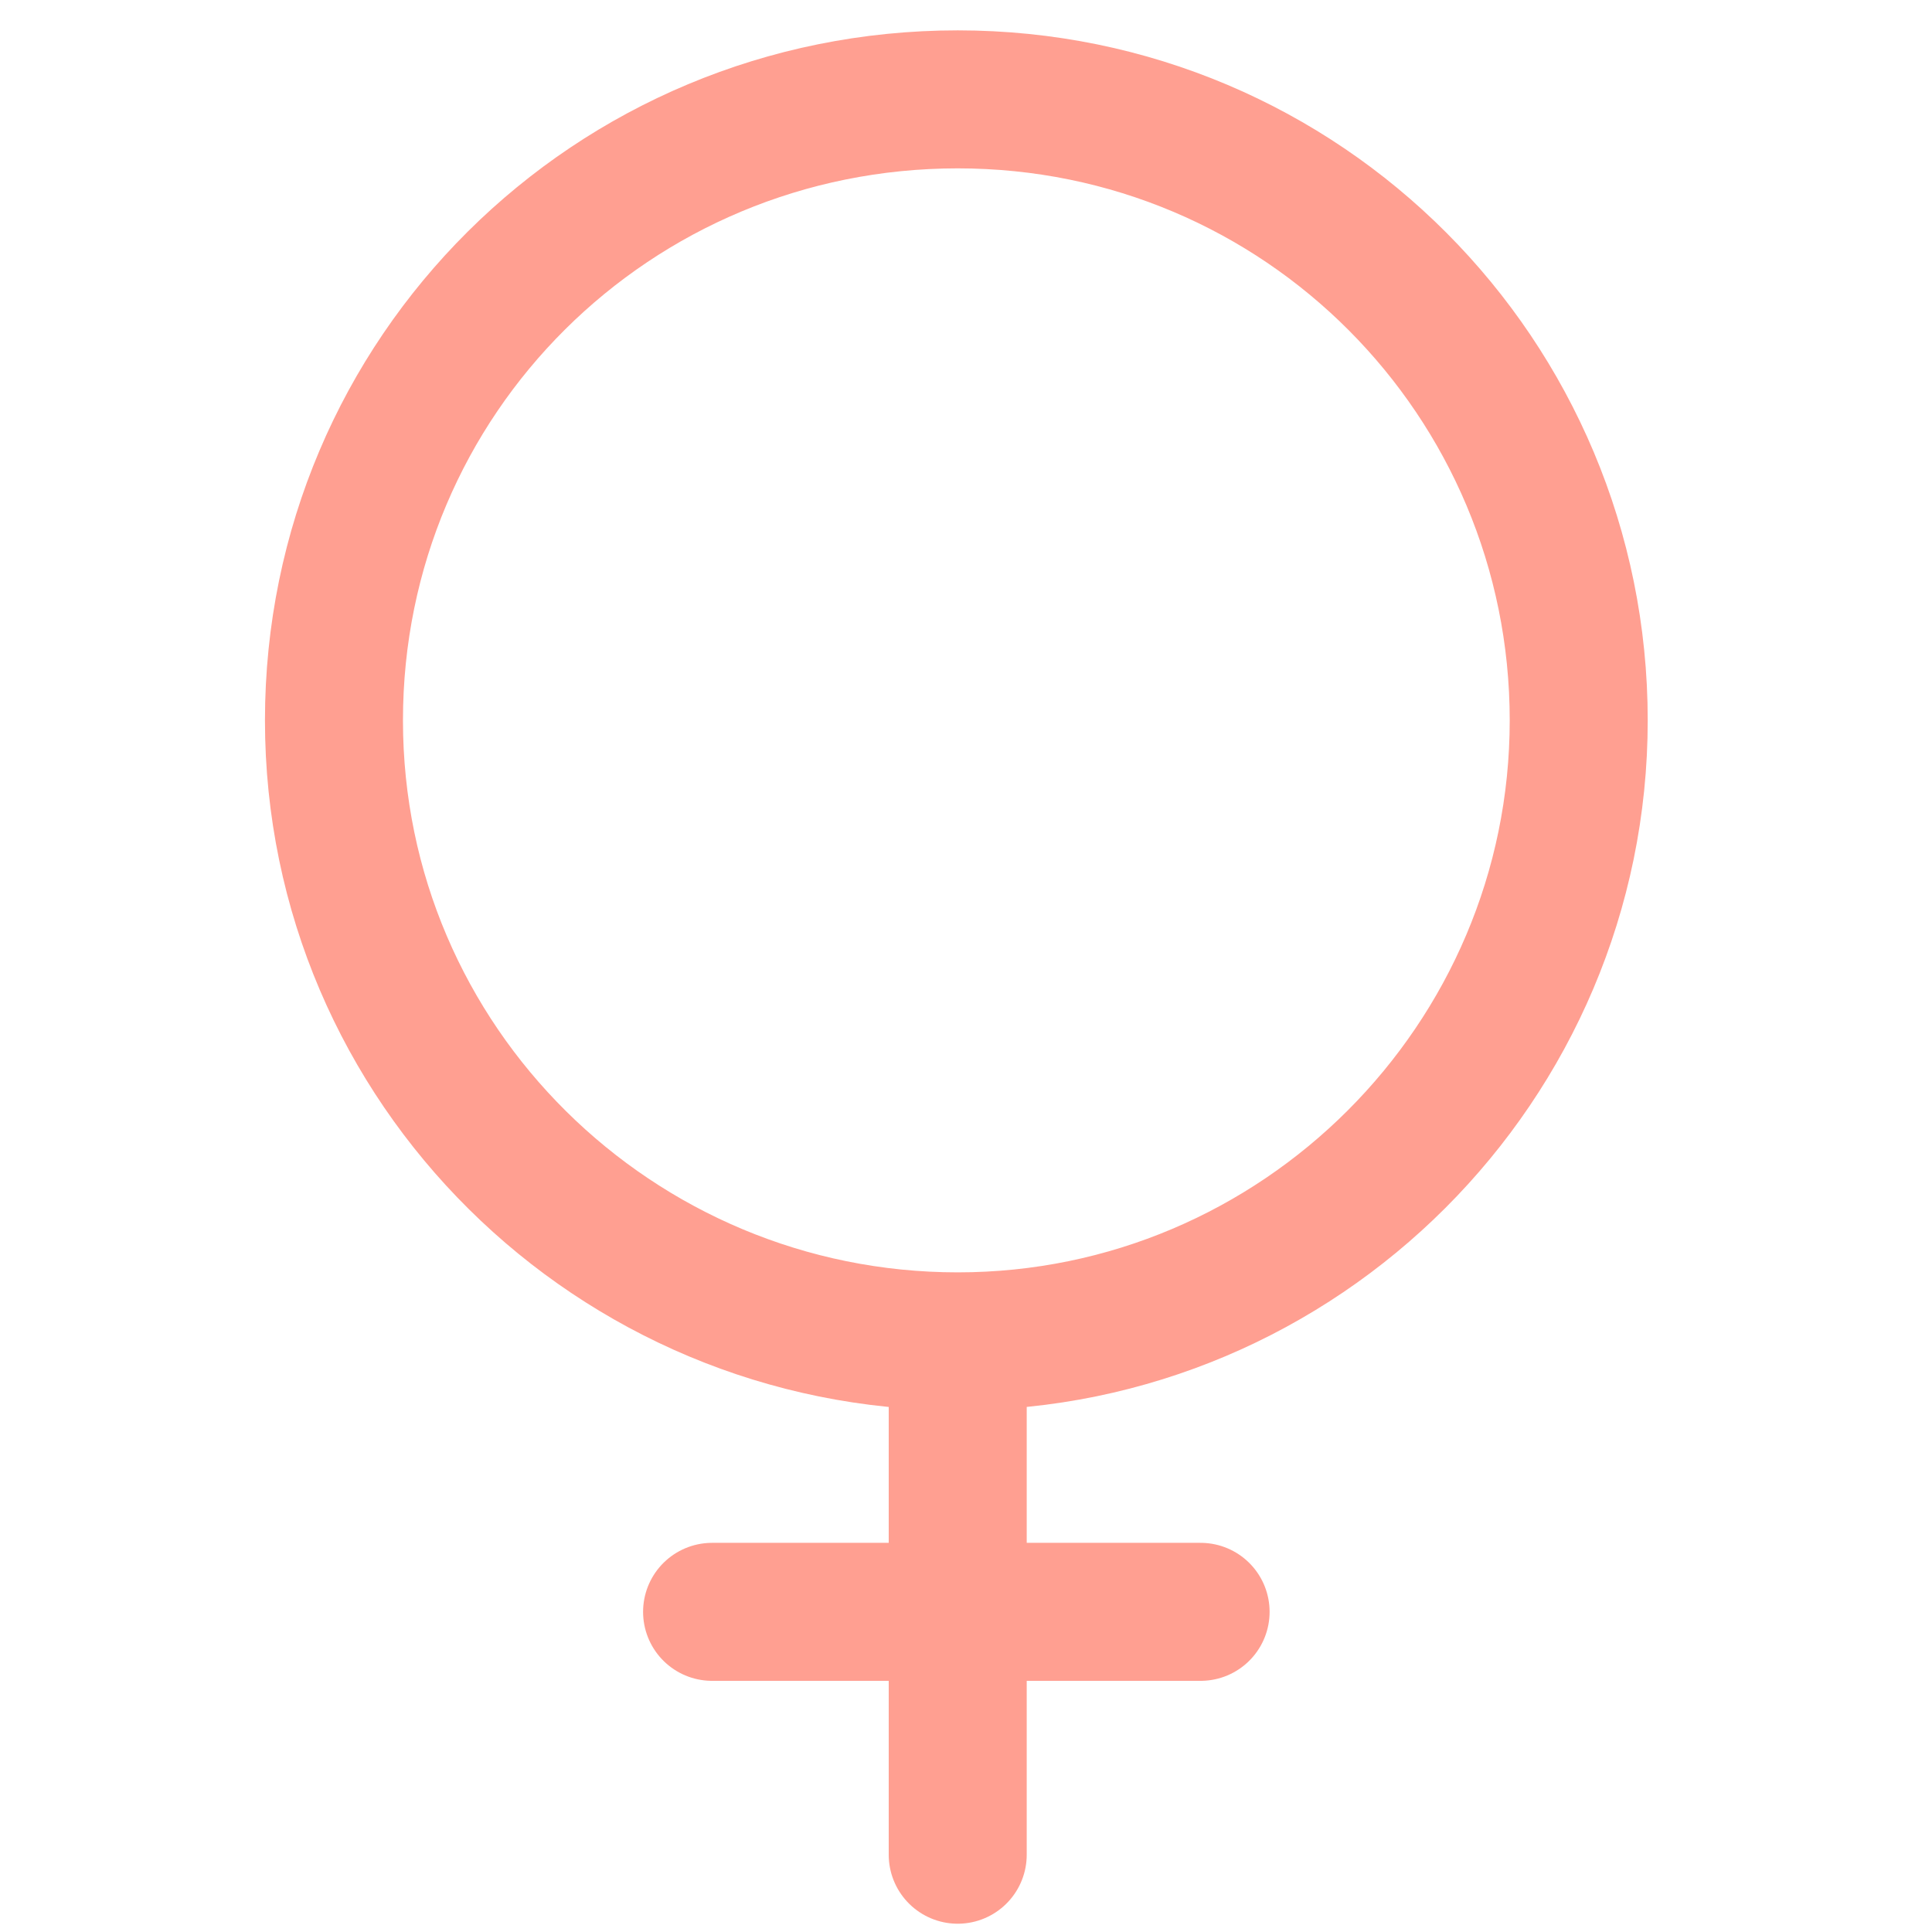 <?xml version="1.0" encoding="utf-8"?>
<!-- Generator: Adobe Illustrator 21.0.0, SVG Export Plug-In . SVG Version: 6.00 Build 0)  -->
<svg version="1.1" id="Layer_1" xmlns="http://www.w3.org/2000/svg" xmlns:xlink="http://www.w3.org/1999/xlink" x="0px" y="0px"
	 viewBox="0 0 70 70" style="enable-background:new 0 0 70 70;" xml:space="preserve">
<style type="text/css">
	.st0{fill:none;stroke:#FF9F91;stroke-width:5;stroke-linecap:round;}
</style>
<title>Icons / 70px / Female / Lines</title>
<desc>Created with Sketch.</desc>
<g id="Group-7" transform="translate(10, 0)">
	<path id="Stroke-1" class="st0" d="M47.2,26.1c0,12.4-10.1,22.5-22.5,22.5S2.1,38.6,2.1,26.1S12.2,3.6,24.7,3.6
		S47.2,13.7,47.2,26.1z"/>
	<path id="Stroke-3" class="st0" d="M24.7,49.6v17.6"/>
	<path id="Stroke-5" class="st0" d="M33.5,58.4H15.8"/>
</g>
</svg>
